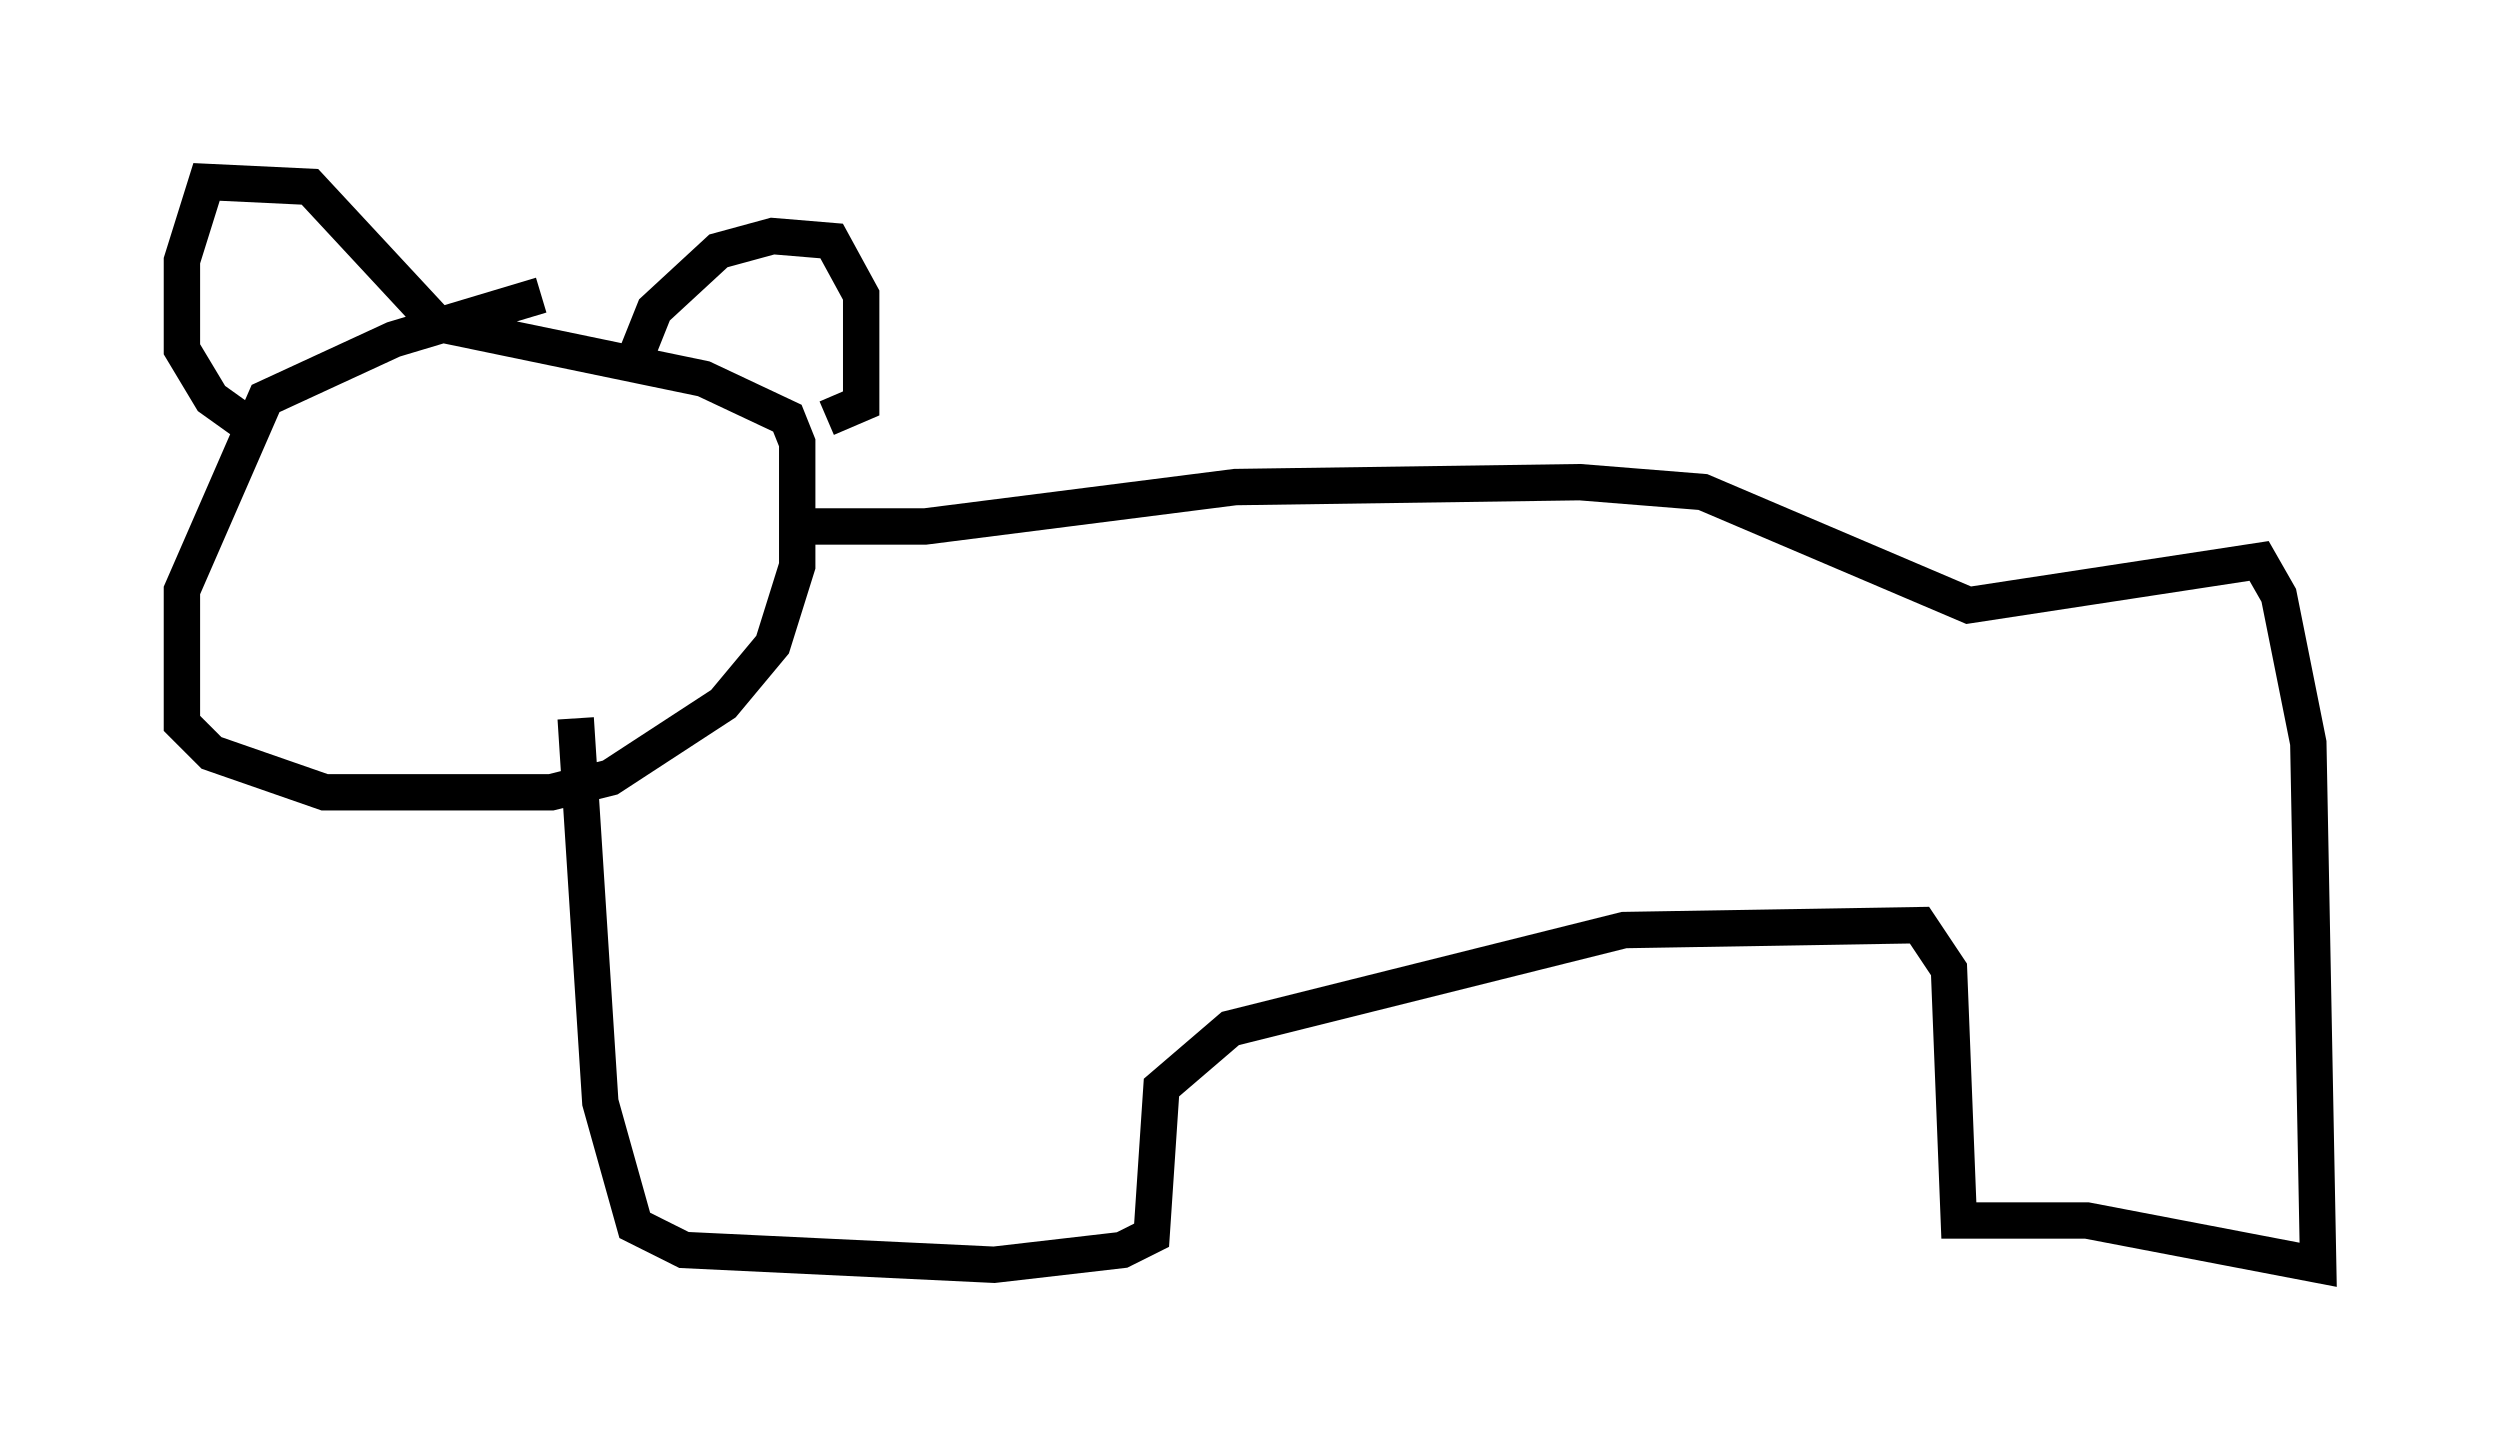 <?xml version="1.0" encoding="utf-8" ?>
<svg baseProfile="full" height="39.77" version="1.1" width="68.727" xmlns="http://www.w3.org/2000/svg" xmlns:ev="http://www.w3.org/2001/xml-events" xmlns:xlink="http://www.w3.org/1999/xlink"><defs /><rect fill="white" height="39.77" width="68.727" x="0" y="0" /><path d="M15.149, 7.436 m-0.271, 0.677 l-4.059, 1.218 -3.518, 1.624 l-2.3, 5.277 0.0, 3.654 l0.812, 0.812 3.112, 1.083 l6.225, 0.0 1.624, -0.406 l3.112, -2.03 1.353, -1.624 l0.677, -2.165 0.0, -3.383 l-0.271, -0.677 -2.3, -1.083 l-7.172, -1.488 m-0.135, 0.0 l-3.518, -3.789 -2.842, -0.135 l-0.677, 2.165 0.0, 2.436 l0.812, 1.353 0.947, 0.677 m10.69, -1.759 l0.541, -1.353 1.759, -1.624 l1.488, -0.406 1.624, 0.135 l0.812, 1.488 0.0, 2.977 l-0.947, 0.406 m-1.083, 2.977 l3.789, 0.0 8.525, -1.083 l9.472, -0.135 3.383, 0.271 l7.307, 3.112 7.984, -1.218 l0.541, 0.947 0.812, 4.059 l0.271, 14.344 -6.36, -1.218 l-3.518, 0.0 -0.271, -6.901 l-0.812, -1.218 -8.119, 0.135 l-10.825, 2.706 -1.894, 1.624 l-0.271, 4.059 -0.812, 0.406 l-3.518, 0.406 -8.525, -0.406 l-1.353, -0.677 -0.947, -3.383 l-0.677, -10.555 " fill="none" stroke="black" stroke-width="1" /></svg>